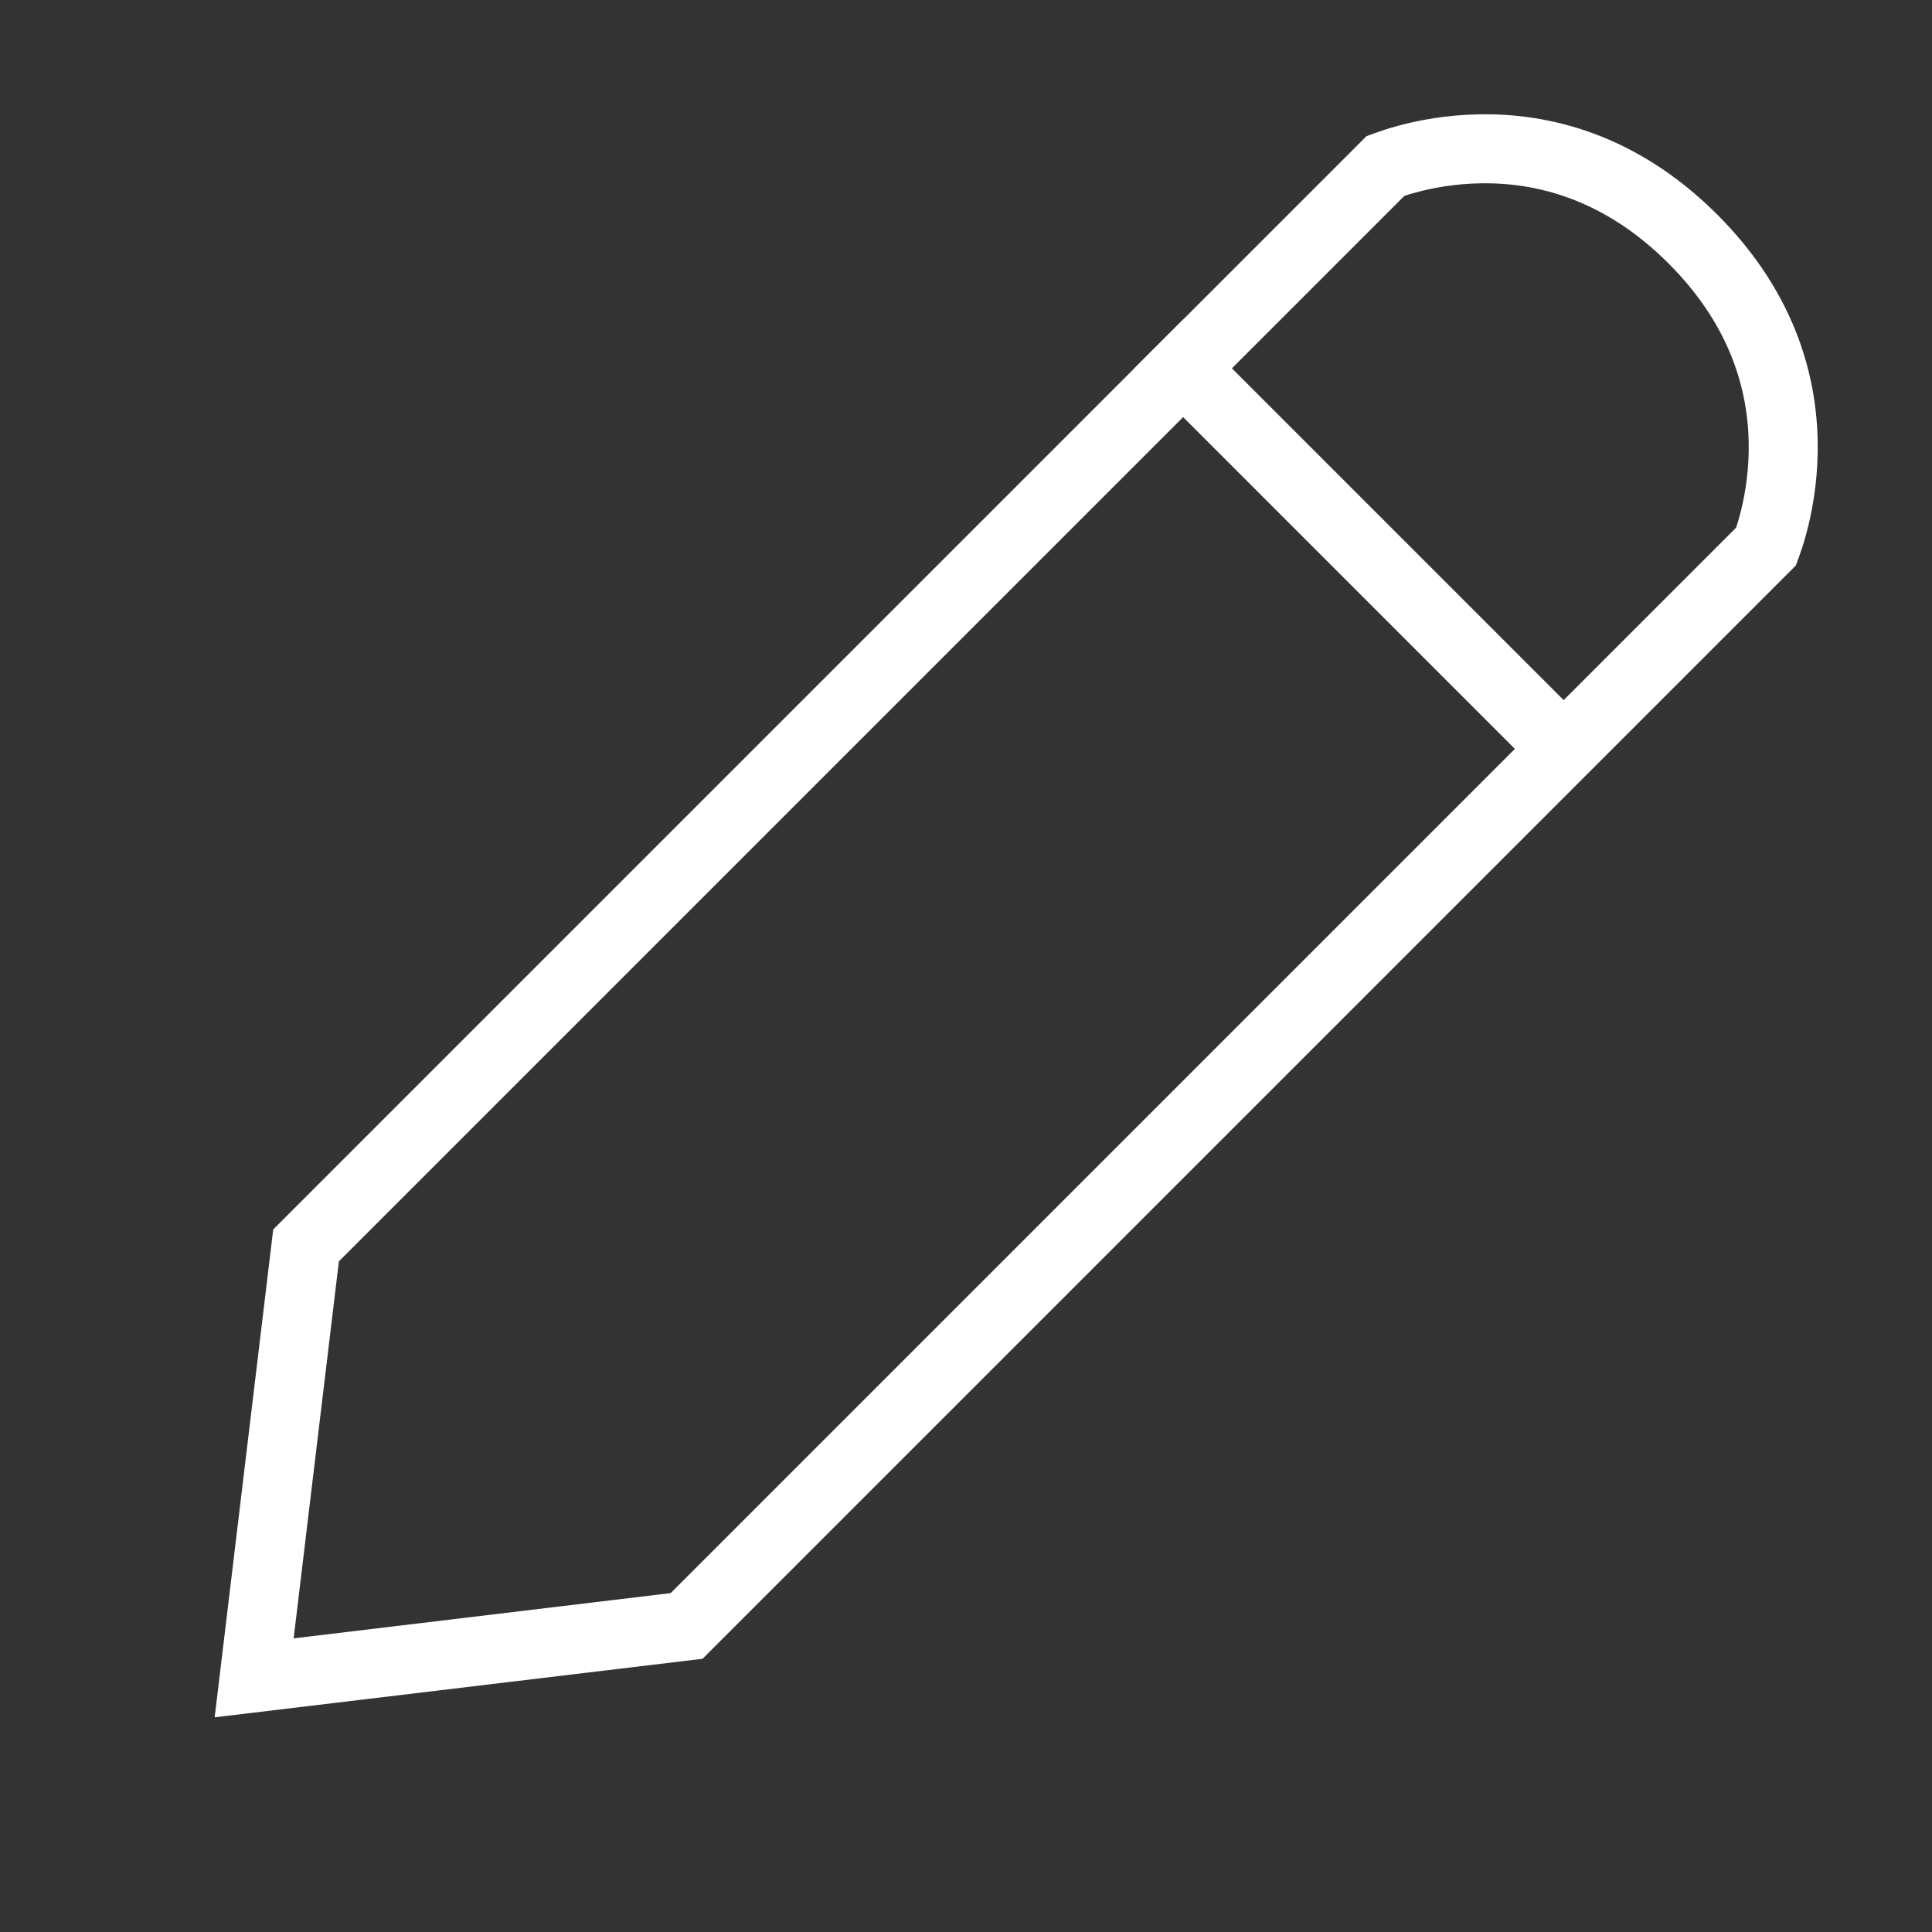 <svg width="56" height="56" viewBox="0 0 56 56" fill="none" xmlns="http://www.w3.org/2000/svg">
<rect x="0" y="0" width="56" height="56" fill="#333333" stroke="none"/>
<path d="M8.871 36.099L40.16 4.81C40.168 4.807 40.177 4.804 40.186 4.8C40.319 4.751 40.522 4.682 40.782 4.612C41.304 4.47 42.047 4.325 42.923 4.313C44.654 4.289 46.923 4.782 49.071 6.929C51.218 9.077 51.711 11.346 51.687 13.077C51.675 13.953 51.53 14.697 51.388 15.218C51.318 15.478 51.249 15.681 51.2 15.814C51.197 15.823 51.193 15.832 51.19 15.84L19.901 47.129L7.367 48.633L8.871 36.099Z" stroke="white" stroke-width="2" stroke-linecap="round"/>
<path d="M33.586 9.969L45.438 21.821" stroke="white" stroke-width="2"/>
</svg>

